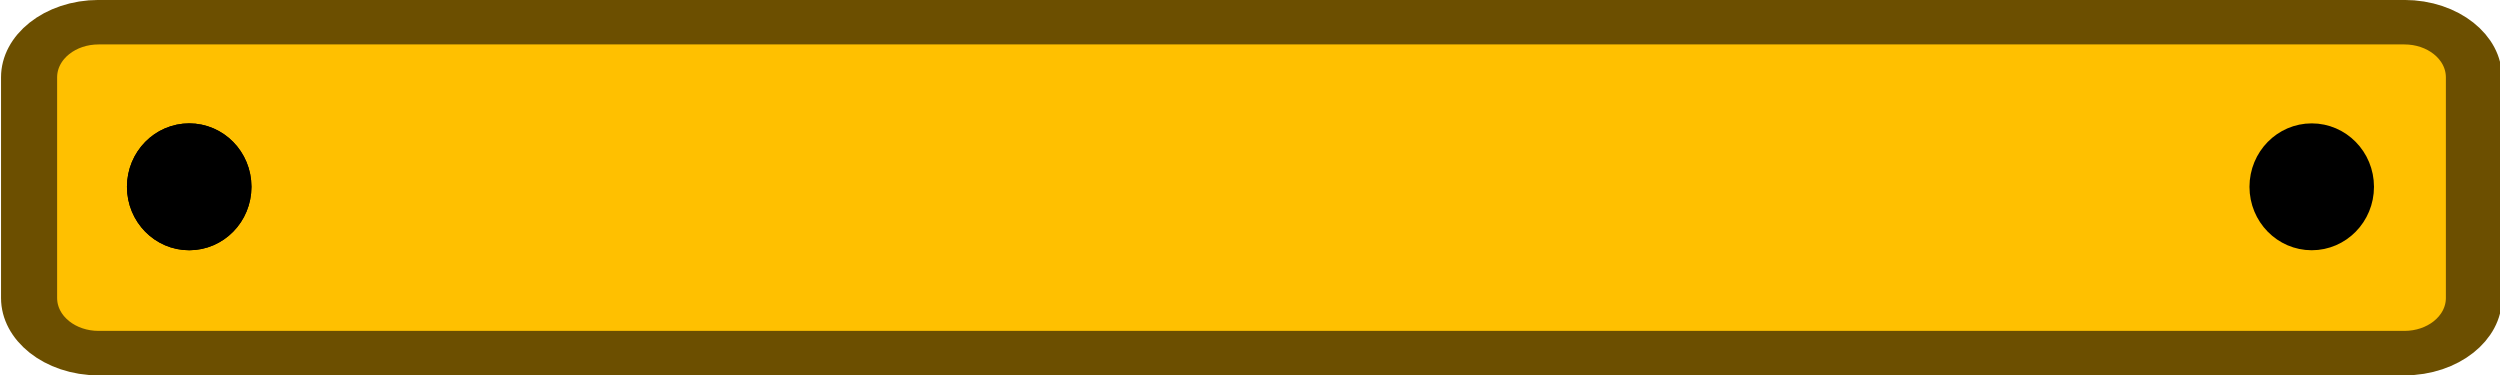 <?xml version="1.0" encoding="UTF-8" standalone="no"?>
<!-- Created with Inkscape (http://www.inkscape.org/) -->

<svg
   width="200.233"
   height="30.063"
   viewBox="0 0 200.233 30.063"
   version="1.1"
   id="svg1"
   xml:space="preserve"
   inkscape:version="1.3.2 (091e20e, 2023-11-25, custom)"
   sodipodi:docname="reynard_arm_link.svg"
   xmlns:inkscape="http://www.inkscape.org/namespaces/inkscape"
   xmlns:sodipodi="http://sodipodi.sourceforge.net/DTD/sodipodi-0.dtd"
   xmlns="http://www.w3.org/2000/svg"
   xmlns:svg="http://www.w3.org/2000/svg"><sodipodi:namedview
     id="namedview1"
     pagecolor="#ffffff"
     bordercolor="#000000"
     borderopacity="0.25"
     inkscape:showpageshadow="2"
     inkscape:pageopacity="0.0"
     inkscape:pagecheckerboard="0"
     inkscape:deskcolor="#d1d1d1"
     inkscape:document-units="px"
     showgrid="true"
     inkscape:zoom="1.0343421"
     inkscape:cx="6.767587"
     inkscape:cy="28.520545"
     inkscape:window-width="1920"
     inkscape:window-height="1017"
     inkscape:window-x="1912"
     inkscape:window-y="-8"
     inkscape:window-maximized="1"
     inkscape:current-layer="layer1"><inkscape:grid
       id="grid1"
       units="px"
       originx="-444.846"
       originy="-371.719"
       spacingx="10"
       spacingy="10"
       empcolor="#0099e5"
       empopacity="0.302"
       color="#0099e5"
       opacity="0.149"
       empspacing="5"
       dotted="false"
       gridanglex="30"
       gridanglez="30"
       visible="true" /></sodipodi:namedview><defs
     id="defs1"><clipPath
   clipPathUnits="userSpaceOnUse"
   id="clipPath3180"><path
     d="M 0,320 H 480 V 0 H 0 Z"
     id="path3182" /></clipPath><clipPath
   clipPathUnits="userSpaceOnUse"
   id="clipPath3248"><path
     d="M 0,320 H 480 V 0 H 0 Z"
     id="path3250" /></clipPath>
</defs><g
     inkscape:label="Layer 1"
     inkscape:groupmode="layer"
     id="layer1"
     transform="translate(-444.846,-371.719)"><g
       id="g4"
       transform="matrix(1,0,0,1.019,-205,116.646)"
       style="stroke-width:0.991"><g
         transform="matrix(1.194,0,0,0.929,434.867,120.143)"
         id="g1-67"
         style="stroke-width:0.941"><path
           d="m 182,146.667 c 0,-2.578 2.089,-4.667 4.667,-4.667 h 154.666 c 2.578,0 4.667,2.089 4.667,4.667 v 18.666 c 0,2.578 -2.089,4.667 -4.667,4.667 H 186.667 C 184.089,170 182,167.911 182,165.333 Z"
           stroke="#6c4f00"
           stroke-width="3.763"
           stroke-linecap="round"
           stroke-linejoin="bevel"
           stroke-miterlimit="10"
           fill="#ffc000"
           fill-rule="evenodd"
           id="path1-5" /></g><circle
         style="fill:#000000;stroke:#000000;stroke-width:2.972;stroke-linejoin:round"
         id="path3"
         cx="665"
         cy="265"
         r="3.5" /><circle
         style="fill:#000000;stroke:#000000;stroke-width:2.972;stroke-linejoin:round"
         id="circle3"
         cx="665"
         cy="265"
         r="3.5" /><circle
         style="fill:#000000;stroke:#000000;stroke-width:2.972;stroke-linejoin:round"
         id="circle4"
         cx="835"
         cy="265"
         r="3.5" /></g></g></svg>
